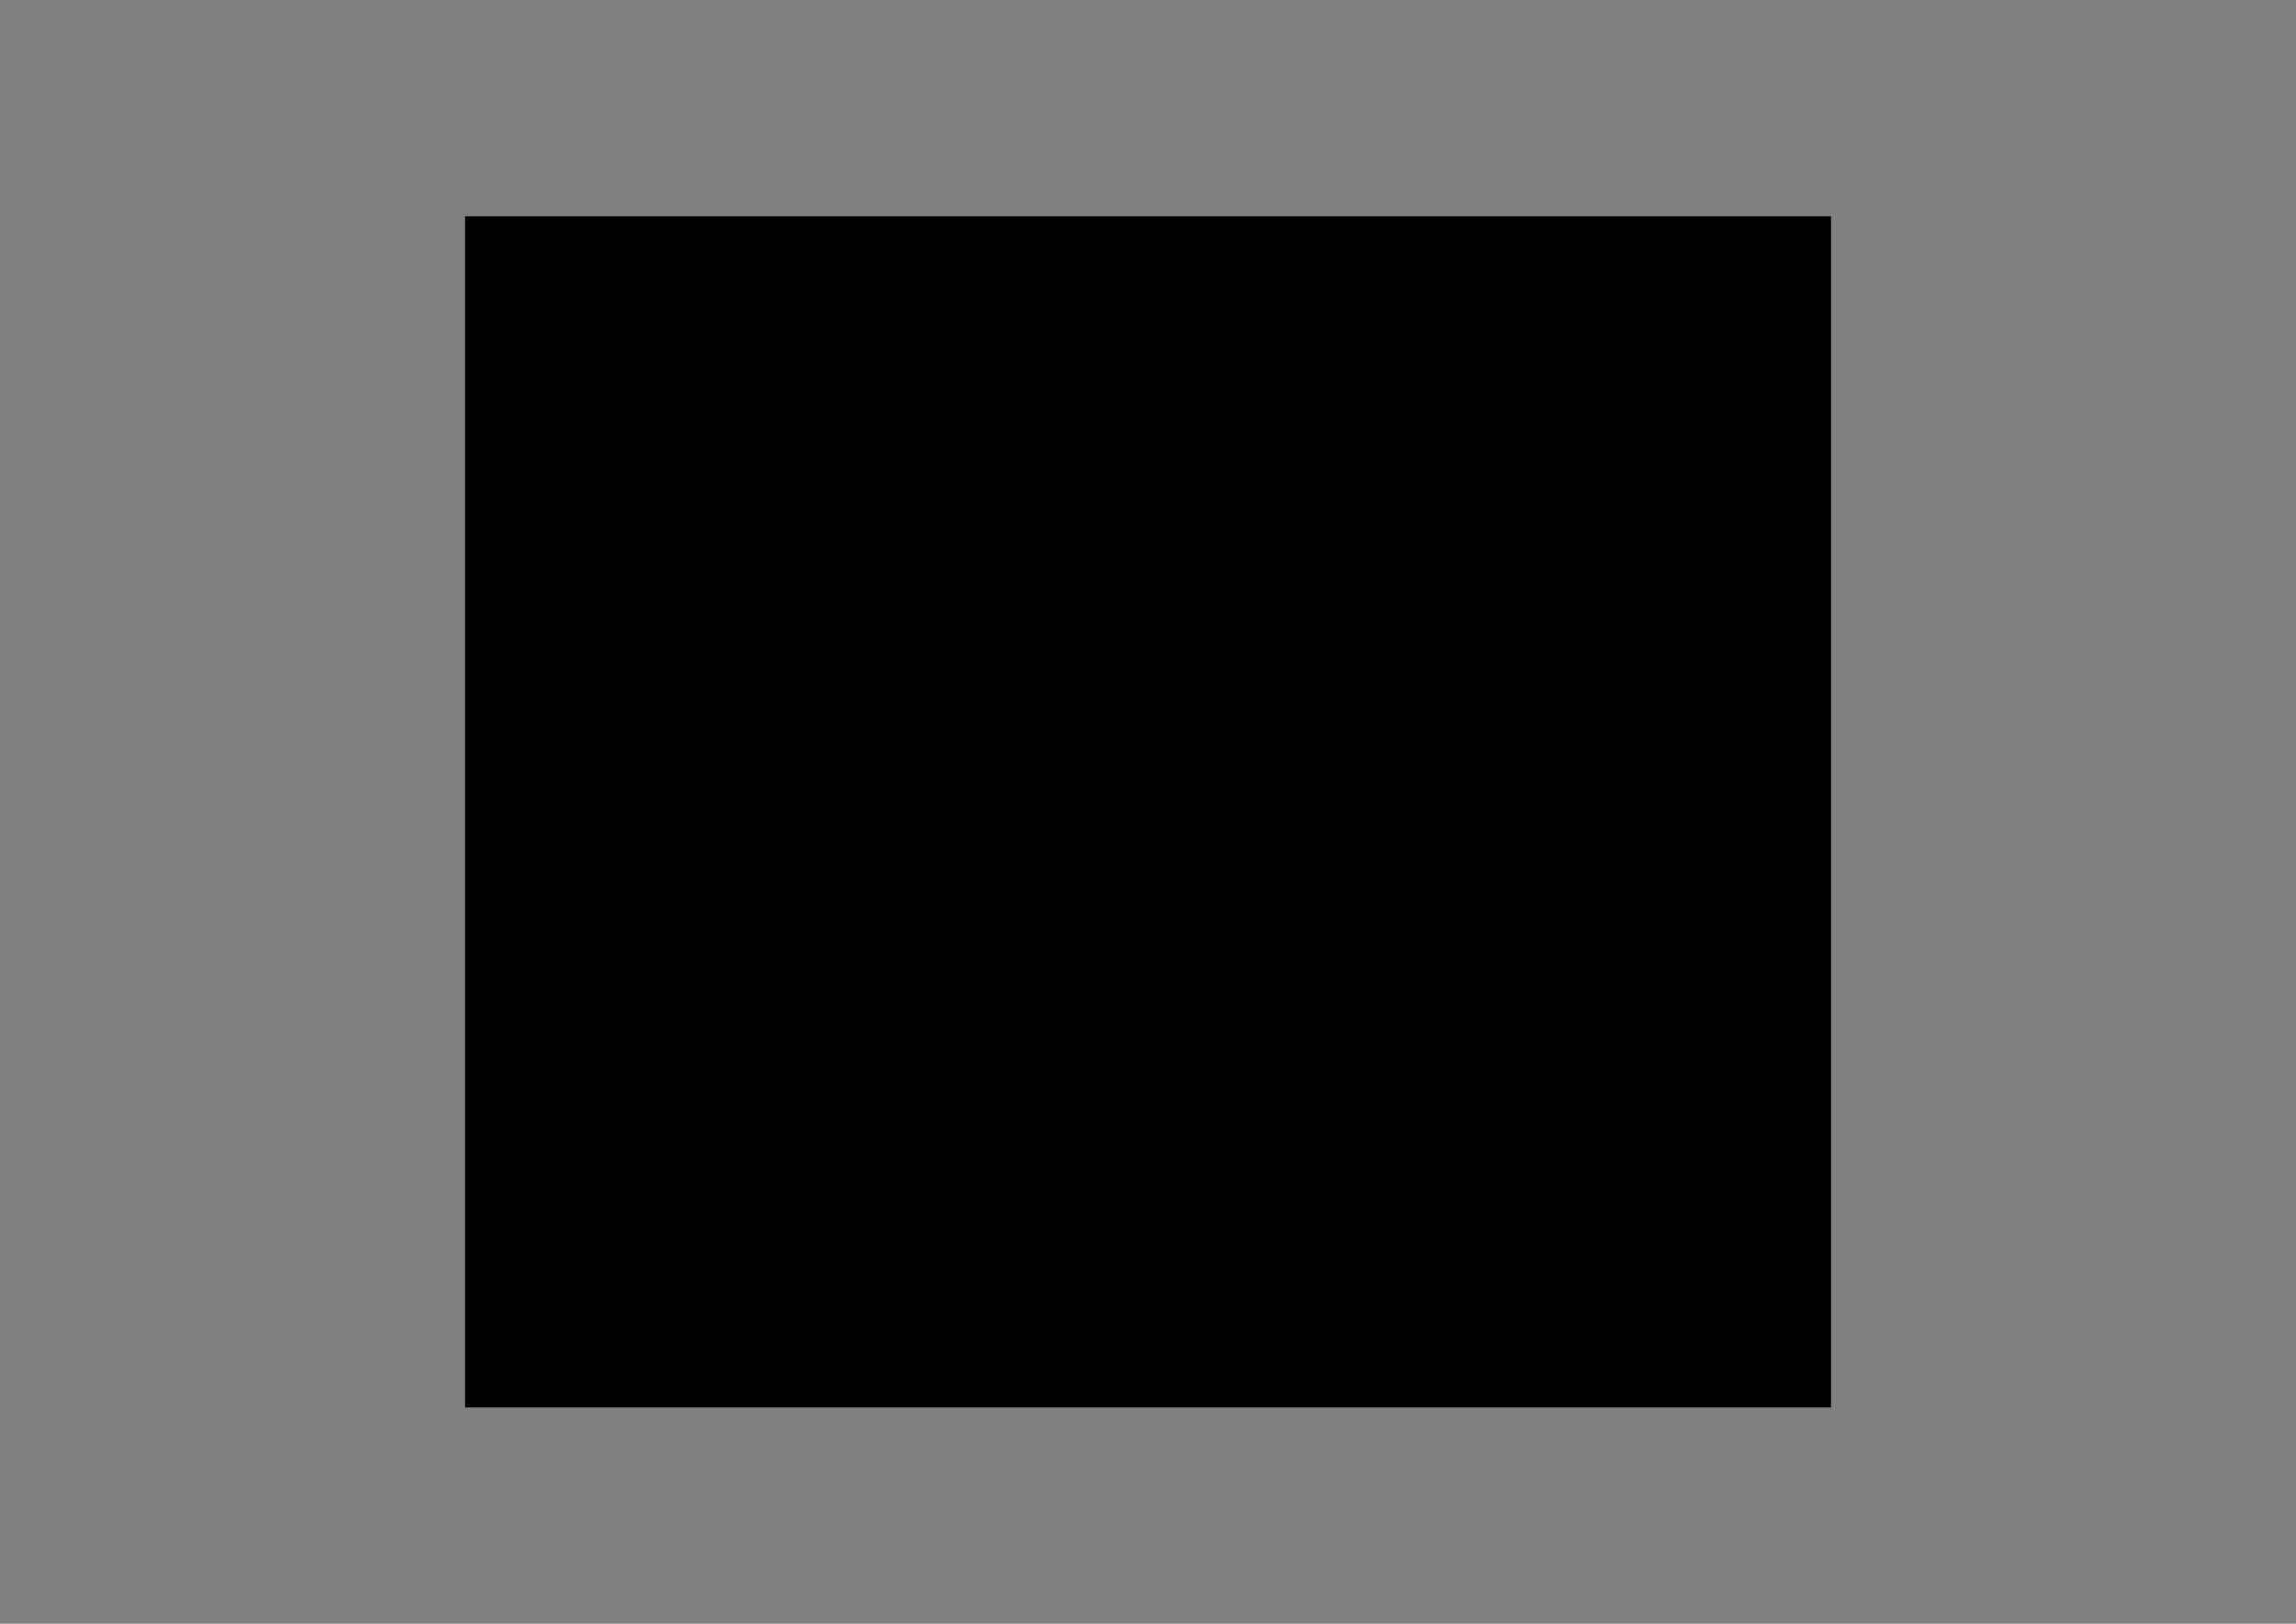 <?xml version="1.0" encoding="utf-8"?>
<!-- Generator: Adobe Illustrator 25.2.1, SVG Export Plug-In . SVG Version: 6.00 Build 0)  -->
<svg version="1.1" id="Layer_1" xmlns="http://www.w3.org/2000/svg" xmlns:xlink="http://www.w3.org/1999/xlink" x="0px" y="0px"
	 viewBox="0 0 841.9 595.3" style="enable-background:new 0 0 841.9 595.3;" xml:space="preserve">
<rect x="0" y="0" width="841.9" height="595.3" fill="#808080" stroke="none"/>
<style type="text/css">
	.st0{clip-path:url(#SVGID_1_);}
	.st1{clip-path:url(#SVGID_2_);}
	.st2{clip-path:url(#SVGID_3_);}
	.st3{clip-path:url(#SVGID_3_);fill:#FFFFFF;}
</style>
<g>
	<g>
		<defs>
			<polygon id="SVGID_7_" points="170.5,516 671.4,516 671.4,79.3 170.5,79.3 170.5,516 			"/>
		</defs>
		<defs>
			<polygon id="SVGID_8_" points="170.5,79.3 671.4,79.3 671.4,516 170.5,516 170.5,79.3 			"/>
		</defs>
		<clipPath id="SVGID_1_">
			<use xlink:href="#SVGID_7_"  style="overflow:visible;"/>
		</clipPath>
		<clipPath id="SVGID_2_" class="st0">
			<use xlink:href="#SVGID_8_"  style="overflow:visible;"/>
		</clipPath>
		<g class="st1">
			<defs>
				<polygon id="SVGID_11_" points="170.5,516 671.4,516 671.4,79.3 170.5,79.3 170.5,516 				"/>
			</defs>
			<clipPath id="SVGID_3_">
				<use xlink:href="#SVGID_11_"  style="overflow:visible;"/>
			</clipPath>
			<path class="st2" d="M562,81.4c11,10.8,14.5,23.5,13.1,37.8c-1.8,18.6-10.3,34.9-20.5,49.9c-27.7,40.8-56.1,81.2-84.3,121.7
				c-10.3,14.8-10.4,14.7,0.1,29.7c17.7,25.1,35.3,50.3,53,75.4c1.2,1.6,2.5,3.2,3.9,5c5.8-6.2,10.6-12.5,16.6-17.5
				c23.5-19.3,50-23.6,77.8-11.3c28.5,12.5,43.5,35.5,44.2,66.4c0.6,29.4-12.8,52.2-38.7,66.3c-33.5,18.3-73.5,8.9-95.7-22.2
				c-22.2-31.1-43.9-62.5-65.4-94c-4-5.8-8.2-9-15.4-7.6c-11.8,2.4-20.8-1.2-25.8-12.8c-0.8-1.8-2.5-3.3-4.5-5.8
				c-3.6,5-7,9.2-9.9,13.8c-2.4,3.7-5.3,6.1-9.7,5c-16.5-4-25,5-33.3,17.7c-18.5,28.2-38.1,55.7-57.6,83.3
				c-20.6,29.1-57.5,39.6-90,25.9c-32-13.5-50.9-48.3-43.5-82.9c6.5-30.6,25.7-50.7,56.1-57.6c30-6.8,55.6,2.8,75.3,26.9
				c1.3,1.6,2.5,3.3,3.8,5c0.3,0.3,0.8,0.5,1.9,1.2c1.5-1.7,3.2-3.5,4.6-5.4c19.7-28,39.3-56,59.1-83.9c2.9-4,3-6.9,0.1-11.1
				c-25.2-35.5-50.4-71-75.1-106.8c-14.8-21.4-30.1-42.7-35.5-69c-2.9-14.2-0.3-27.1,9.5-40c28.7,41.1,56.8,81.4,84.9,121.6
				c10.4-5.9,12.2-11.8,7.2-21.6c-3.5-6.8-6.7-13.7-8.7-21.4c20,28.3,39.9,56.6,60.8,86.3c27.8-39.2,55-77.6,82.1-115.9
				c0.6,0.3,1.1,0.7,1.7,1c-3.9,7.9-7.4,16.1-12,23.6c-3.9,6.4-4.1,11.4,3.9,16.8C517.8,144,539.7,113,562,81.4L562,81.4z
				 M249.6,398.9c-23.1-0.2-41.6,17.8-41.7,40.7c-0.1,22.4,18.2,40.9,40.8,41.1c22.2,0.2,40.9-17.9,41.2-39.8
				C290.2,417.3,272.7,399.1,249.6,398.9L249.6,398.9z M592,398.9c-23,0-41,18.2-41,41.3c0,22.1,18.7,40.4,41.3,40.5
				c22,0.1,40.9-18.9,40.8-41.2C633,417,614.6,398.9,592,398.9L592,398.9z M420.2,292c-6.3,0.2-11.5,5.6-11.5,11.7
				c0,6.3,5.3,11.6,11.5,11.6c6.5,0,12.1-5.7,11.9-12.1C432,297.1,426.3,291.8,420.2,292L420.2,292z"/>
			<path class="st2" d="M418.5,175.1c0,20.6,0,39.3,0,60c-24.8-35.4-48.6-69.5-71.6-102.4c6,5.5,13.2,11.6,19.9,18.4
				c11.8,11.9,23.4,24,34.8,36.2c3.6,3.8,6.1,4.5,9-0.6C412.6,183.3,415.1,180.1,418.5,175.1L418.5,175.1z"/>
			<path class="st3" d="M249.6,398.9c23.1,0.2,40.6,18.5,40.3,41.9c-0.3,22-18.9,40-41.2,39.8c-22.5-0.2-40.8-18.6-40.8-41.1
				C208.1,416.7,226.6,398.6,249.6,398.9L249.6,398.9z"/>
			<path class="st3" d="M592,398.9c22.7,0,41,18.2,41.1,40.6c0.1,22.3-18.7,41.3-40.8,41.2c-22.7-0.1-41.3-18.4-41.3-40.5
				C551,417,569,398.8,592,398.9L592,398.9z"/>
			<path class="st3" d="M420.2,292c6.1-0.2,11.8,5.1,12,11.3c0.2,6.4-5.4,12.1-11.9,12.1c-6.2,0-11.5-5.3-11.5-11.6
				C408.7,297.5,413.9,292.1,420.2,292L420.2,292z"/>
		</g>
	</g>
</g>
</svg>
